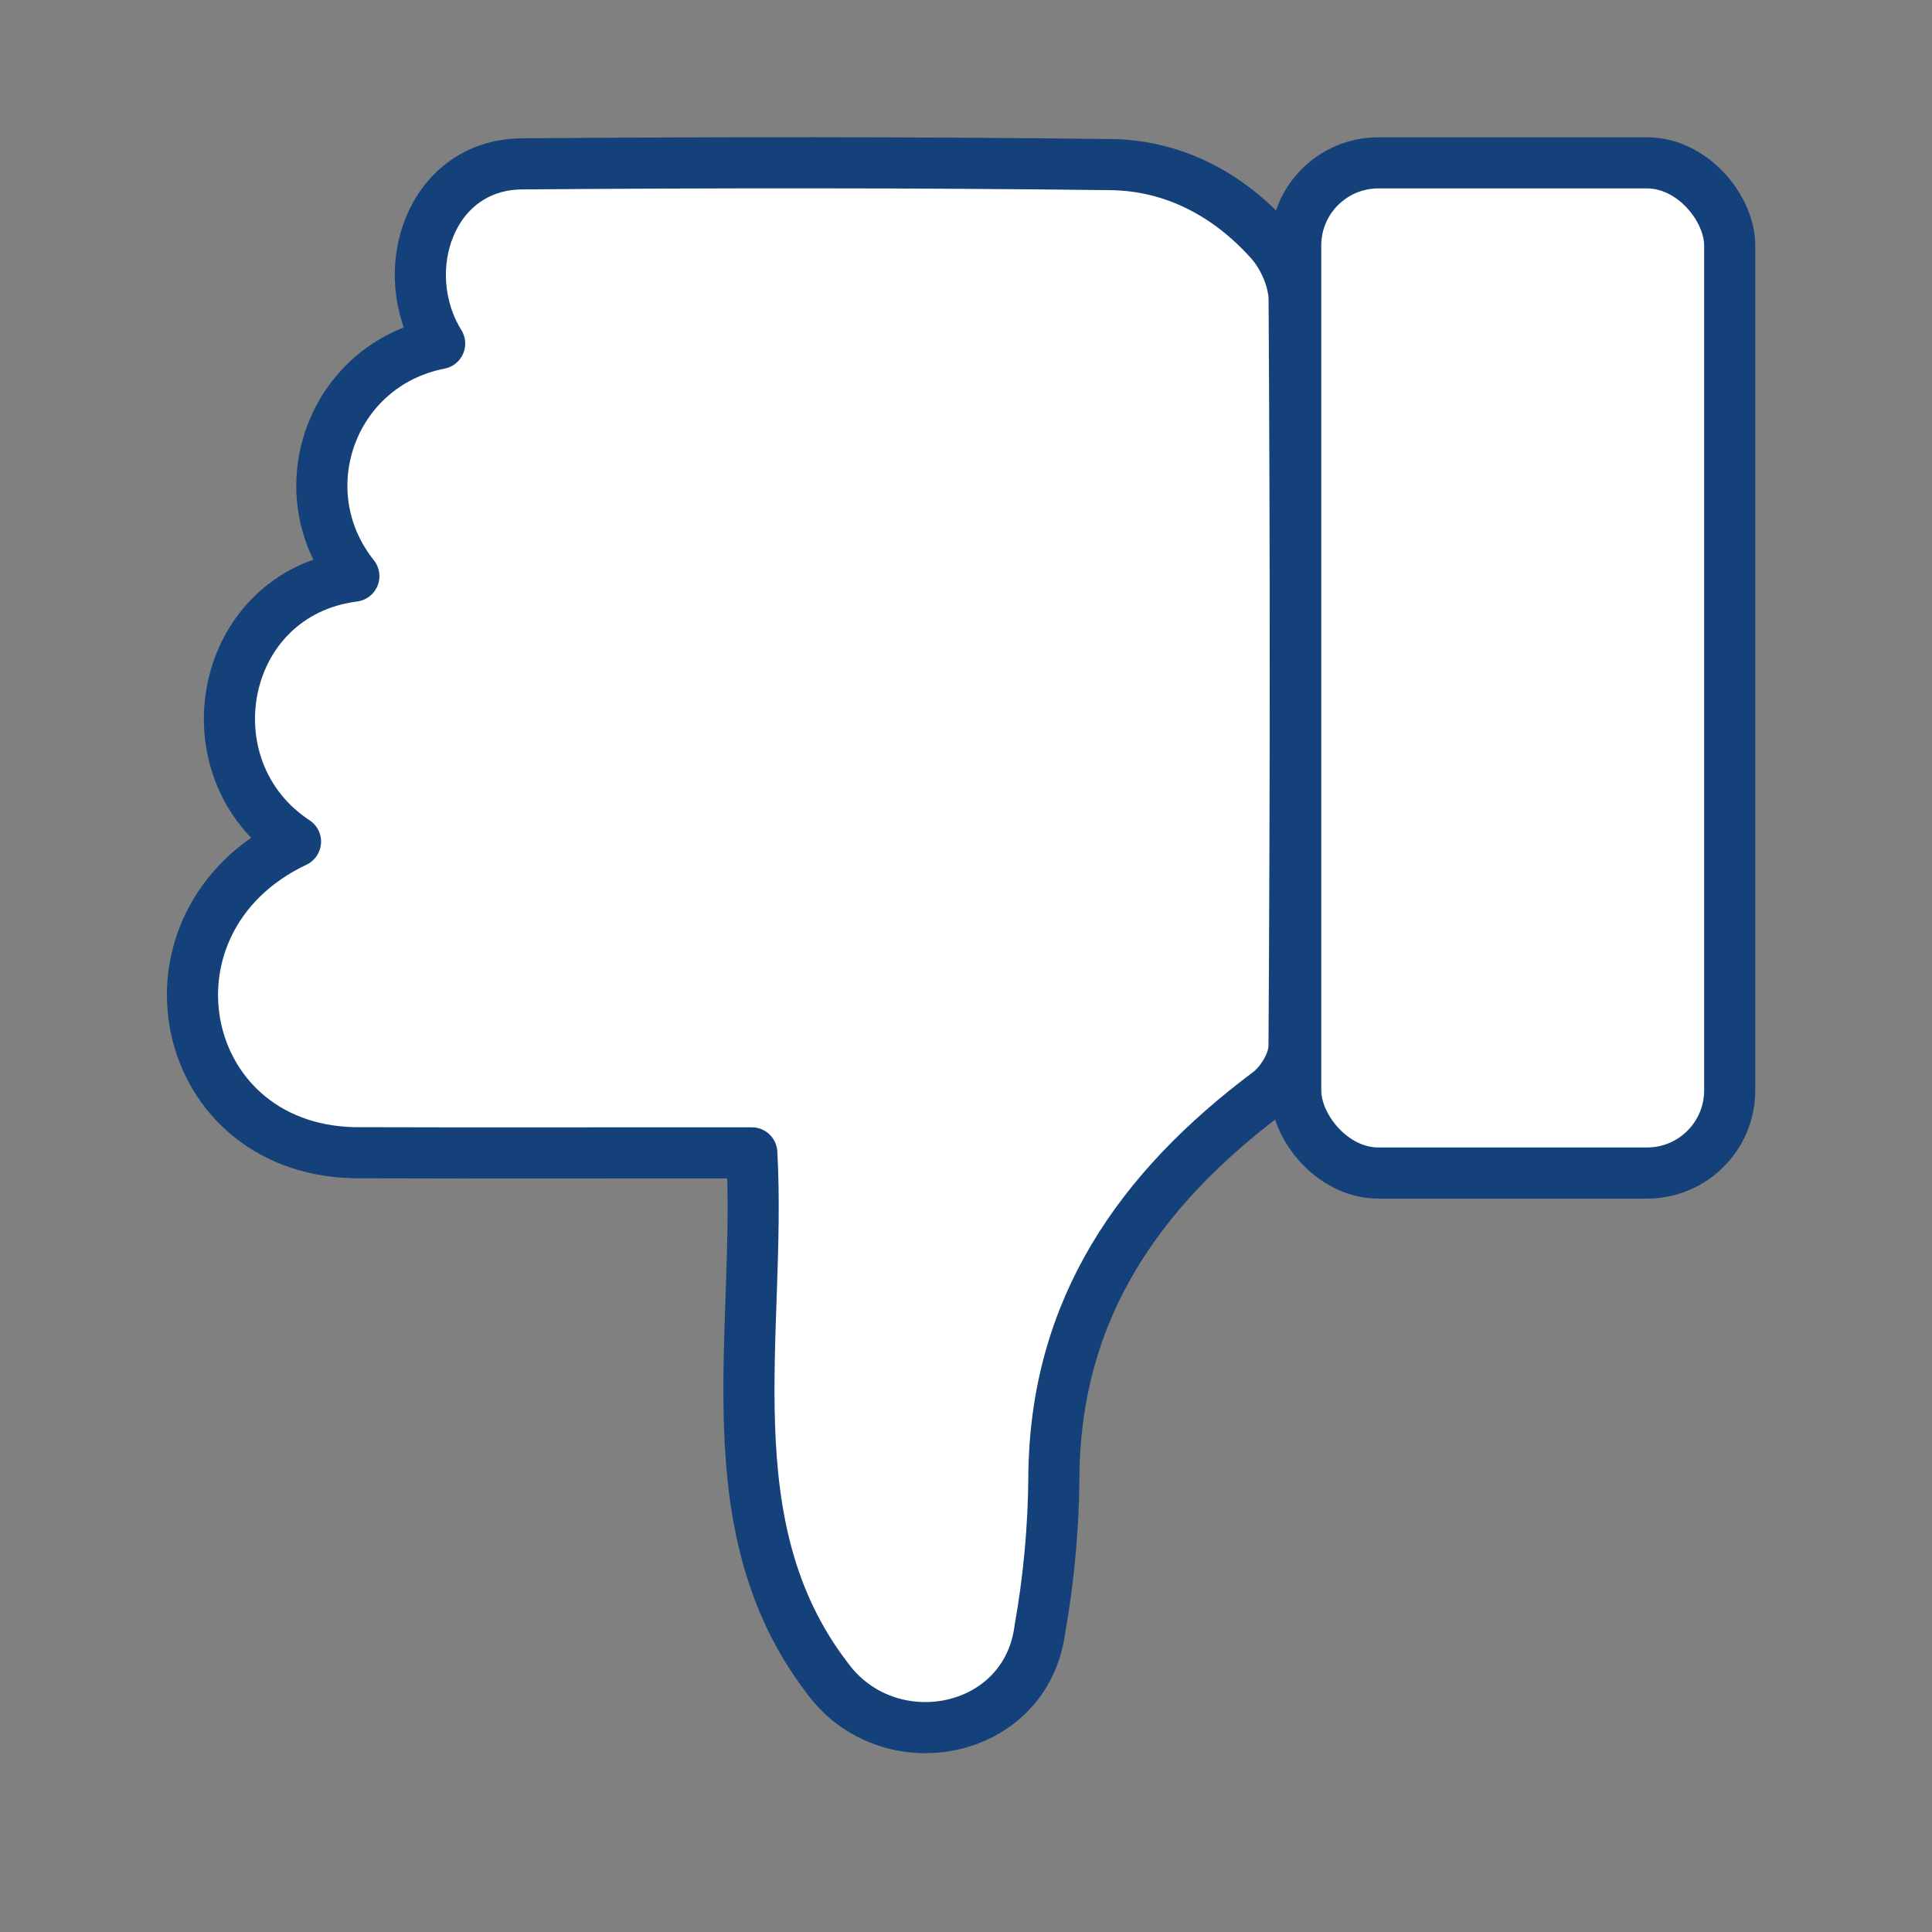 <?xml version='1.0' encoding='UTF-8'?>
<svg xmlns="http://www.w3.org/2000/svg" id="l" data-name="Pouce positif" viewBox="0 0 453.54 453.54">
  <rect x="0" y="0" width="453.54" height="453.54" fill="#808080" stroke="none"/>
  <defs>
    <style>
      .n {
        fill: #fff;
        stroke: #144179;
        stroke-linecap: round;
        stroke-linejoin: round;
        stroke-width: 12px;
      }
    </style>
  </defs>
  <path class="n" d="M176.49,270.66c2.29,42.35-9.58,87.43,17.54,123.03,14.33,19.97,46.92,13.79,50.1-11.36,2.08-11.7,3.19-23.72,3.27-35.61.27-39.47,20.1-67.57,50.36-90.24,3.08-2.3,6-7.15,6.02-10.83.37-58.43.39-116.87.02-175.3-.03-4.62-2.46-10.15-5.58-13.65-9.85-11.03-22.67-17.88-37.47-18.06-46.17-.55-92.35-.53-138.52-.17-21.31.41-29.48,25.29-19.02,42.18-25.34,4.93-36.11,34.59-20.14,54.6-31.92,4.11-39.46,45.4-13.7,62.32-39.45,18.71-28.1,73.76,15.71,73.04,30.5.11,60.87-.01,91.41.03Z"/>
  <rect class="n" x="304.17" y="38.23" width="101.88" height="237.14" rx="19.4" ry="19.4" transform="translate(710.22 313.6) rotate(180)"/>
</svg>
